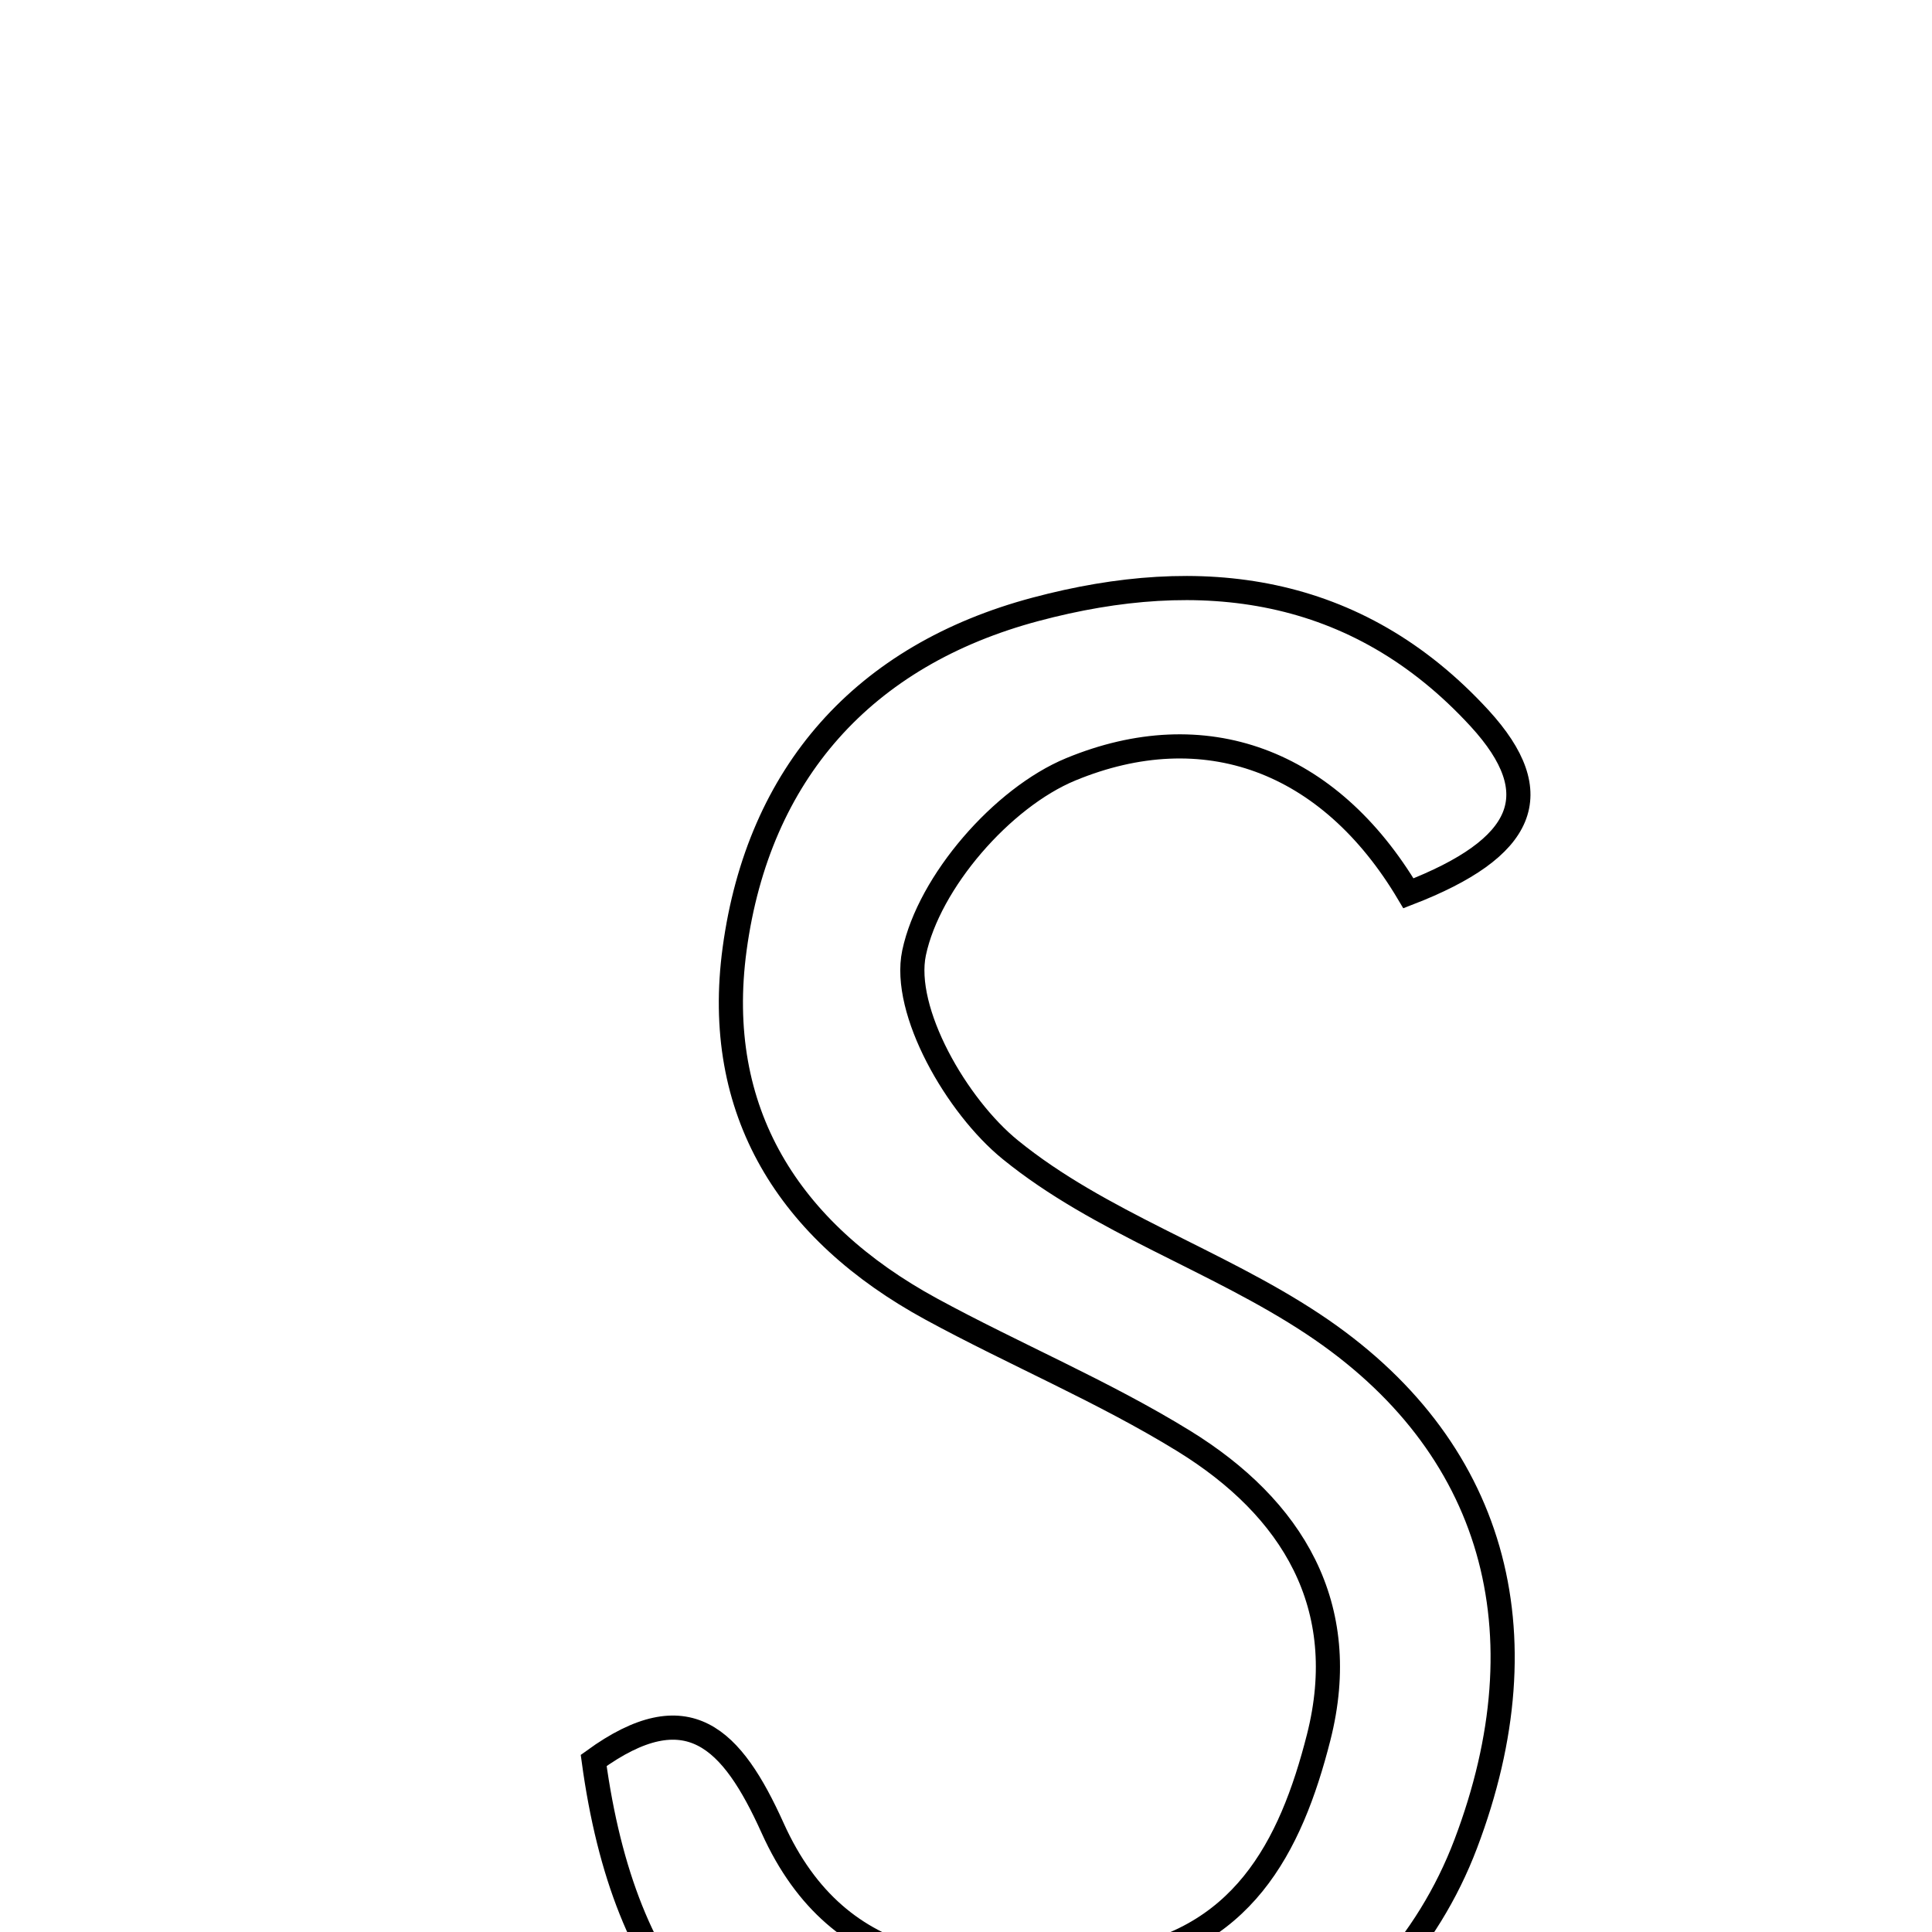 <svg xmlns="http://www.w3.org/2000/svg" viewBox="0.0 0.0 24.0 24.0" height="200px" width="200px"><path fill="none" stroke="black" stroke-width=".3" stroke-opacity="1.0"  filling="0" d="M12.865 7.569 C14.916 7.022 16.85 7.256 18.381 8.924 C19.241 9.863 18.949 10.535 17.496 11.097 C16.509 9.436 14.96 8.872 13.301 9.557 C12.448 9.91 11.541 10.956 11.355 11.836 C11.203 12.558 11.884 13.742 12.551 14.283 C13.658 15.184 15.107 15.649 16.312 16.448 C18.573 17.947 19.207 20.271 18.208 22.905 C17.261 25.404 14.531 26.843 11.509 26.437 C9.049 26.106 7.758 24.683 7.375 21.869 C8.543 21.022 9.092 21.588 9.598 22.709 C10.43 24.554 12.057 24.595 13.779 24.36 C15.424 24.136 16.033 22.952 16.381 21.582 C16.796 19.947 16.053 18.731 14.704 17.9 C13.702 17.283 12.603 16.825 11.567 16.261 C9.799 15.298 8.852 13.806 9.126 11.787 C9.422 9.605 10.729 8.138 12.865 7.569"></path></svg>